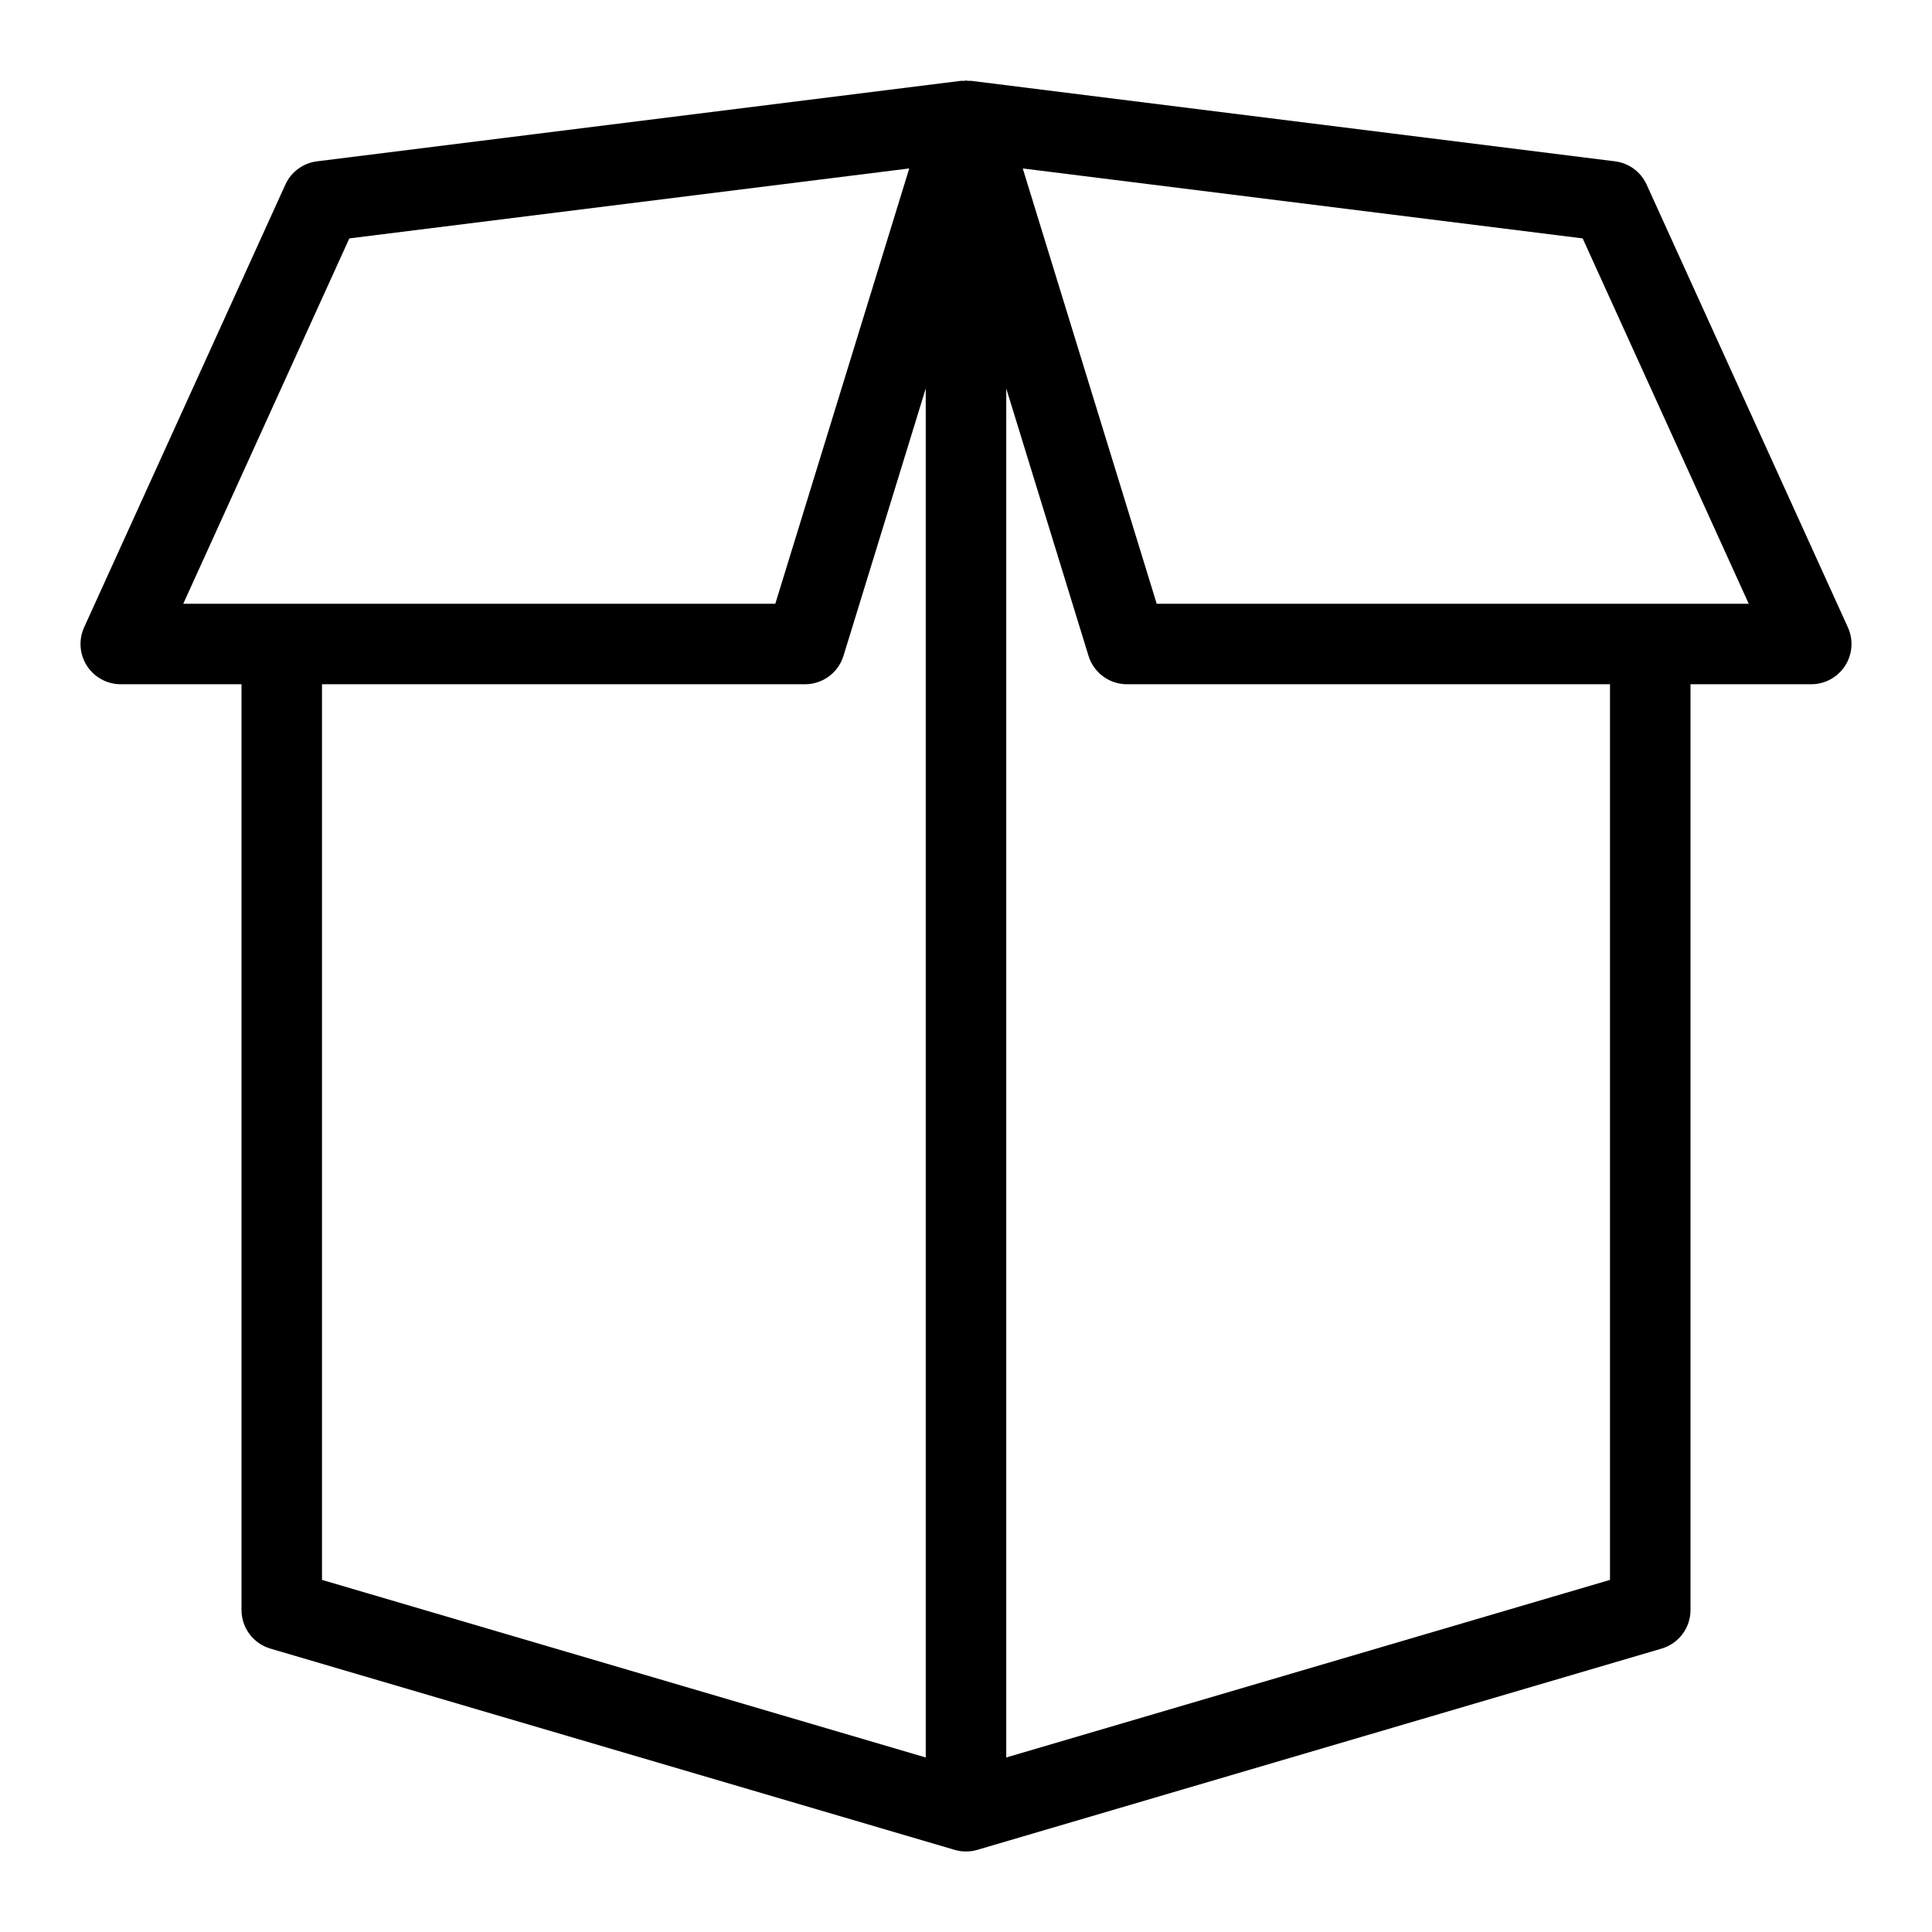 <?xml version="1.0" encoding="utf-8"?>
<!-- Generator: Adobe Illustrator 20.0.0, SVG Export Plug-In . SVG Version: 6.00 Build 0)  -->
<!DOCTYPE svg PUBLIC "-//W3C//DTD SVG 1.1//EN" "http://www.w3.org/Graphics/SVG/1.1/DTD/svg11.dtd">
<svg version="1.1" id="Layer_1" xmlns="http://www.w3.org/2000/svg" xmlns:xlink="http://www.w3.org/1999/xlink" x="0px" y="0px"
	 width="48px" height="48px" viewBox="0 0 48 48" enable-background="new 0 0 48 48" xml:space="preserve">
<path d="M40.91,4.586c-0.144-0.316-0.441-0.535-0.786-0.578L24.133,2.009c-0.029-0.004-0.059,0.001-0.089,0
	C24.028,2.008,24.016,2,24,2s-0.028,0.008-0.044,0.009c-0.03,0.001-0.06-0.004-0.089,0L7.876,4.008
	C7.531,4.051,7.233,4.27,7.09,4.586l-5,11c-0.141,0.31-0.114,0.67,0.069,0.955C2.344,16.827,2.66,17,3,17h3v23
	c0,0.443,0.292,0.834,0.718,0.959l17,5C23.81,45.986,23.905,46,24,46s0.19-0.014,0.282-0.041l17-5C41.708,40.834,42,40.443,42,40V17
	h3c0.34,0,0.656-0.173,0.841-0.459c0.184-0.285,0.21-0.646,0.069-0.955L40.91,4.586z M8.679,5.923L22.59,4.185L19.262,15H4.553
	L8.679,5.923z M8,17h12c0.439,0,0.827-0.286,0.956-0.706L23,9.651v34.013L8,39.252V17z M40,39.252l-15,4.412V9.651l2.044,6.643
	C27.173,16.714,27.561,17,28,17h12V39.252z M28.738,15L25.41,4.185l13.911,1.738L43.447,15H28.738z"/>
</svg>
